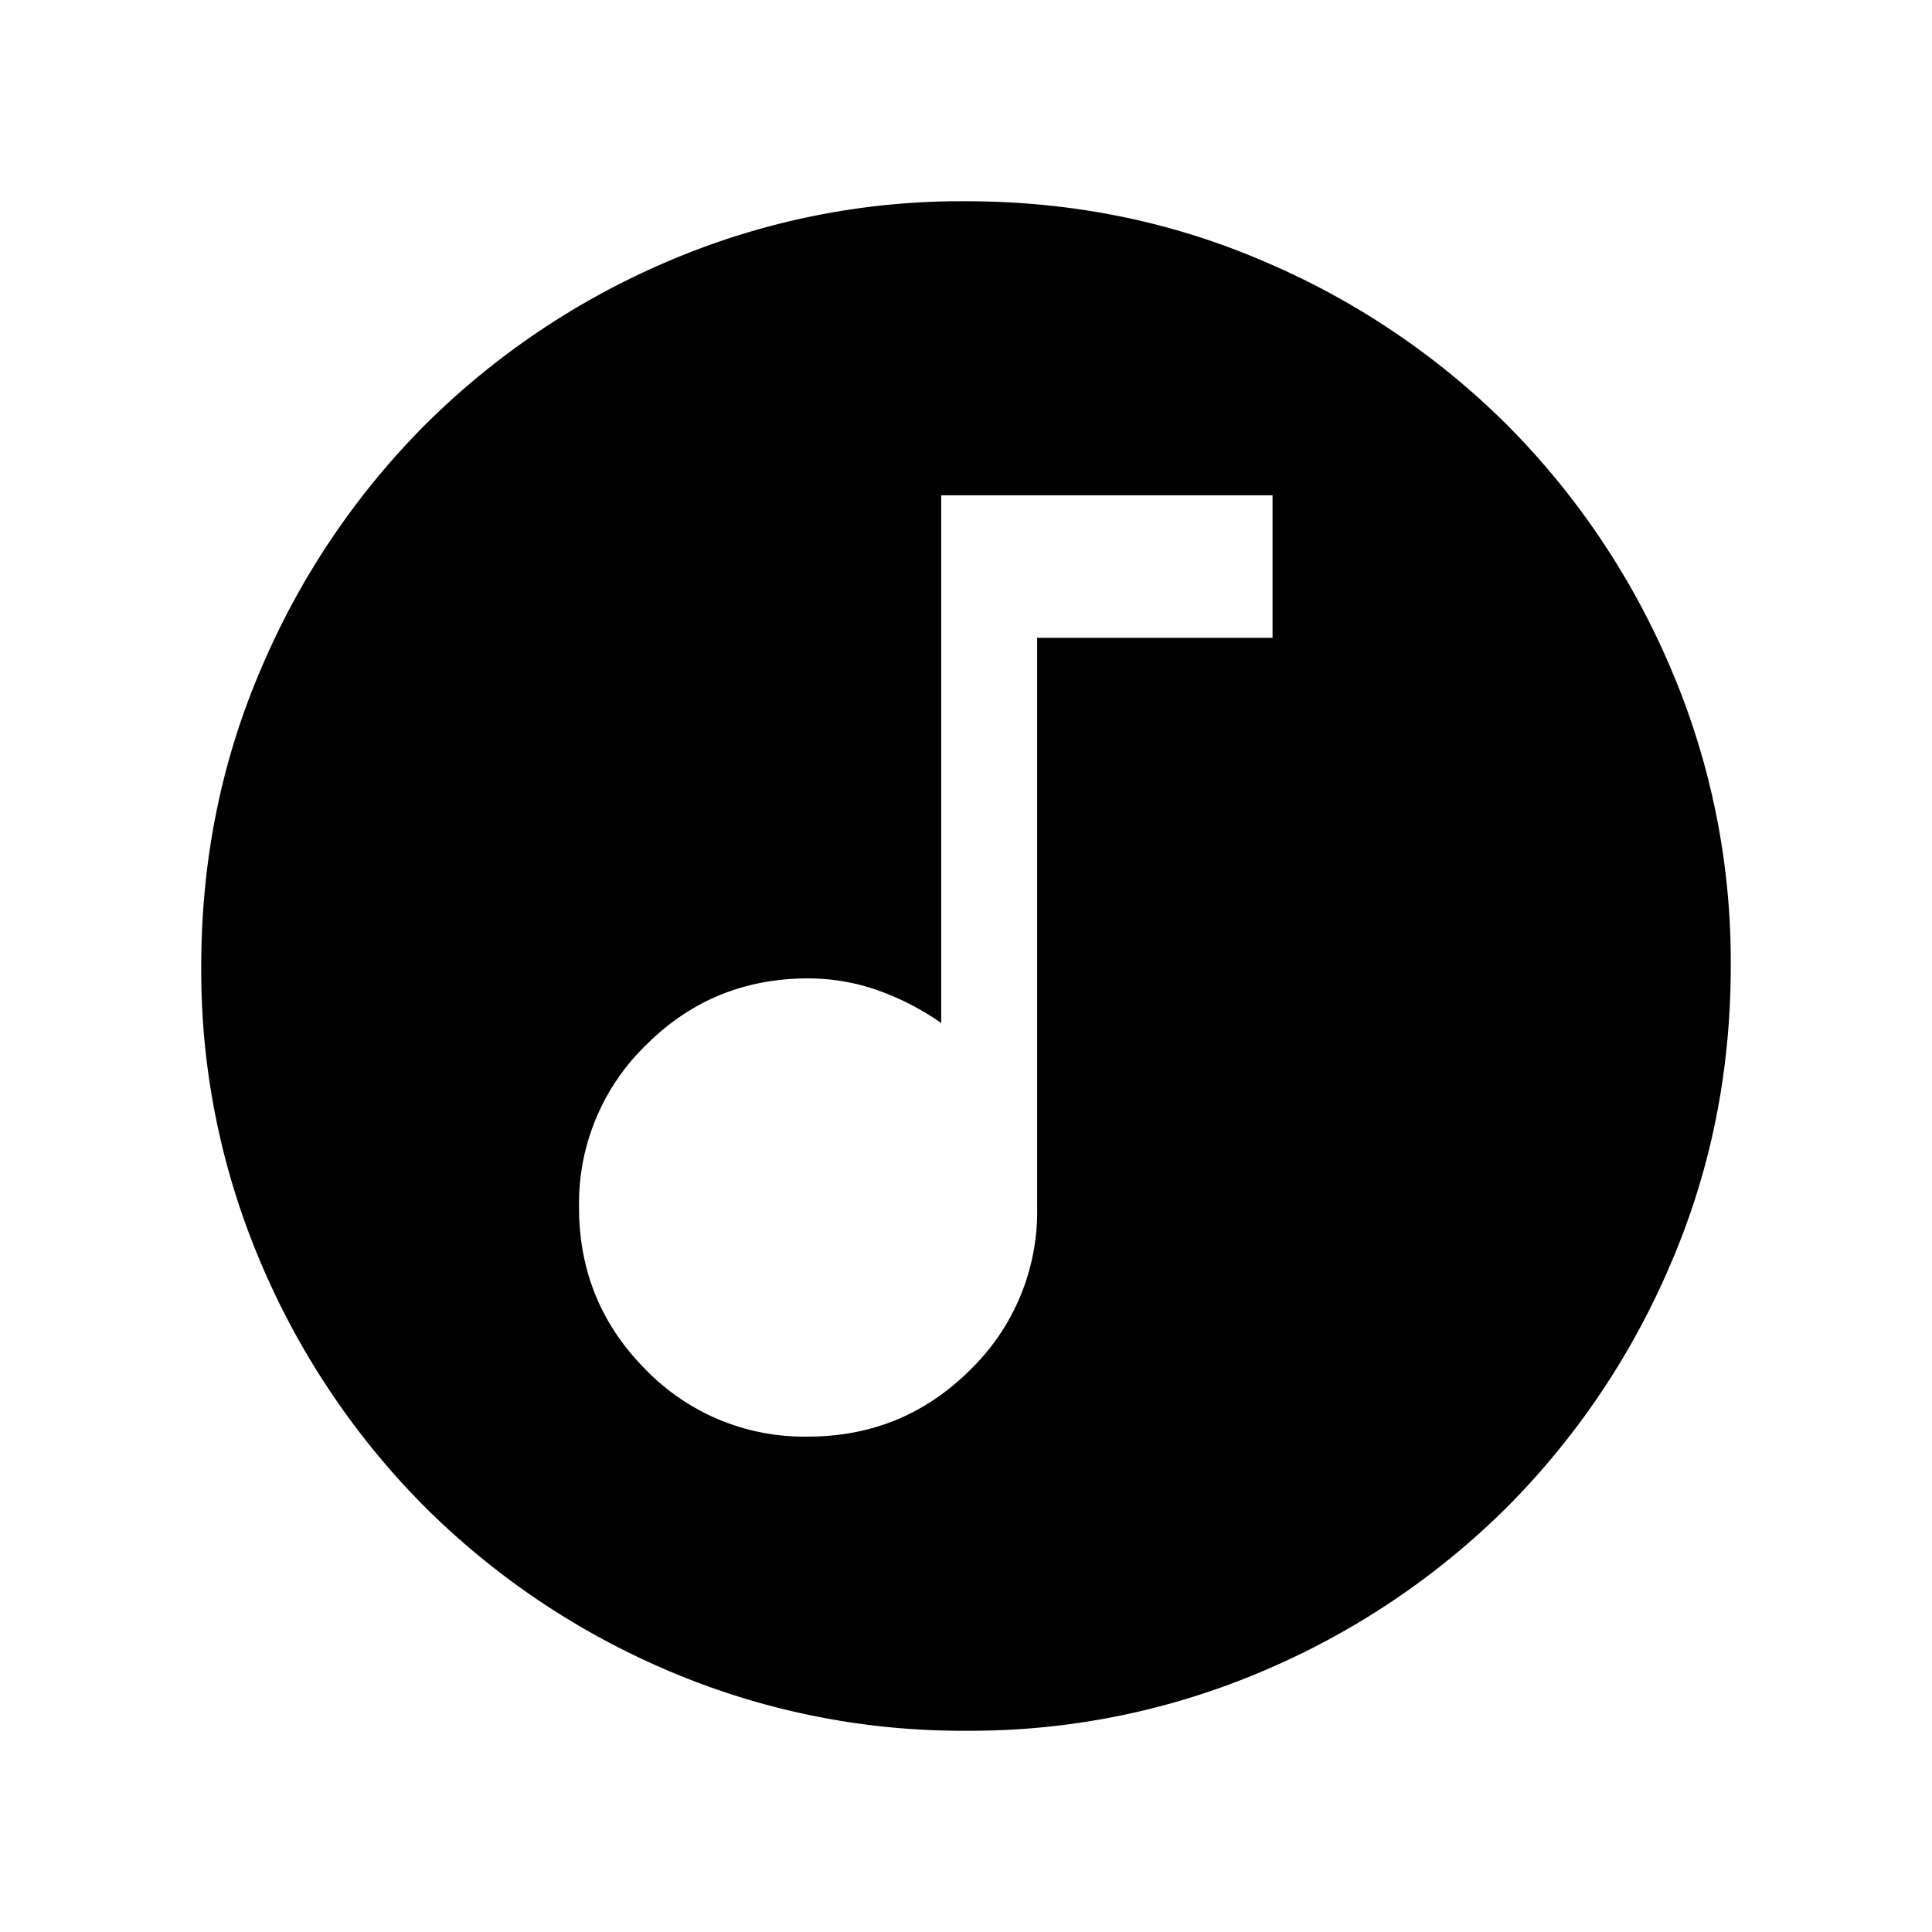 <svg xmlns="http://www.w3.org/2000/svg" width="24" height="24" viewBox="0 0 24 24" fill='currentColor'><path d="M10.036 17.846q1.185 0 2.017-.83A2.74 2.74 0 0 0 12.884 15V7.923h2.924v-1.77h-4.116v6.555a3.3 3.3 0 0 0-.788-.406 2.6 2.6 0 0 0-.865-.148q-1.187 0-2.016.83a2.74 2.74 0 0 0-.83 2.014q0 1.185.829 2.017a2.74 2.74 0 0 0 2.014.831m1.966 3.654a9.3 9.3 0 0 1-3.706-.748 9.6 9.6 0 0 1-3.016-2.03 9.6 9.6 0 0 1-2.032-3.016 9.25 9.25 0 0 1-.748-3.704q0-1.972.748-3.706a9.6 9.6 0 0 1 2.03-3.016 9.6 9.6 0 0 1 3.016-2.032 9.25 9.25 0 0 1 3.704-.748q1.972 0 3.706.748a9.6 9.6 0 0 1 3.017 2.03 9.6 9.6 0 0 1 2.03 3.016 9.25 9.25 0 0 1 .749 3.704q0 1.972-.748 3.706a9.6 9.6 0 0 1-2.03 3.017 9.6 9.6 0 0 1-3.016 2.03 9.25 9.25 0 0 1-3.704.749"/></svg>